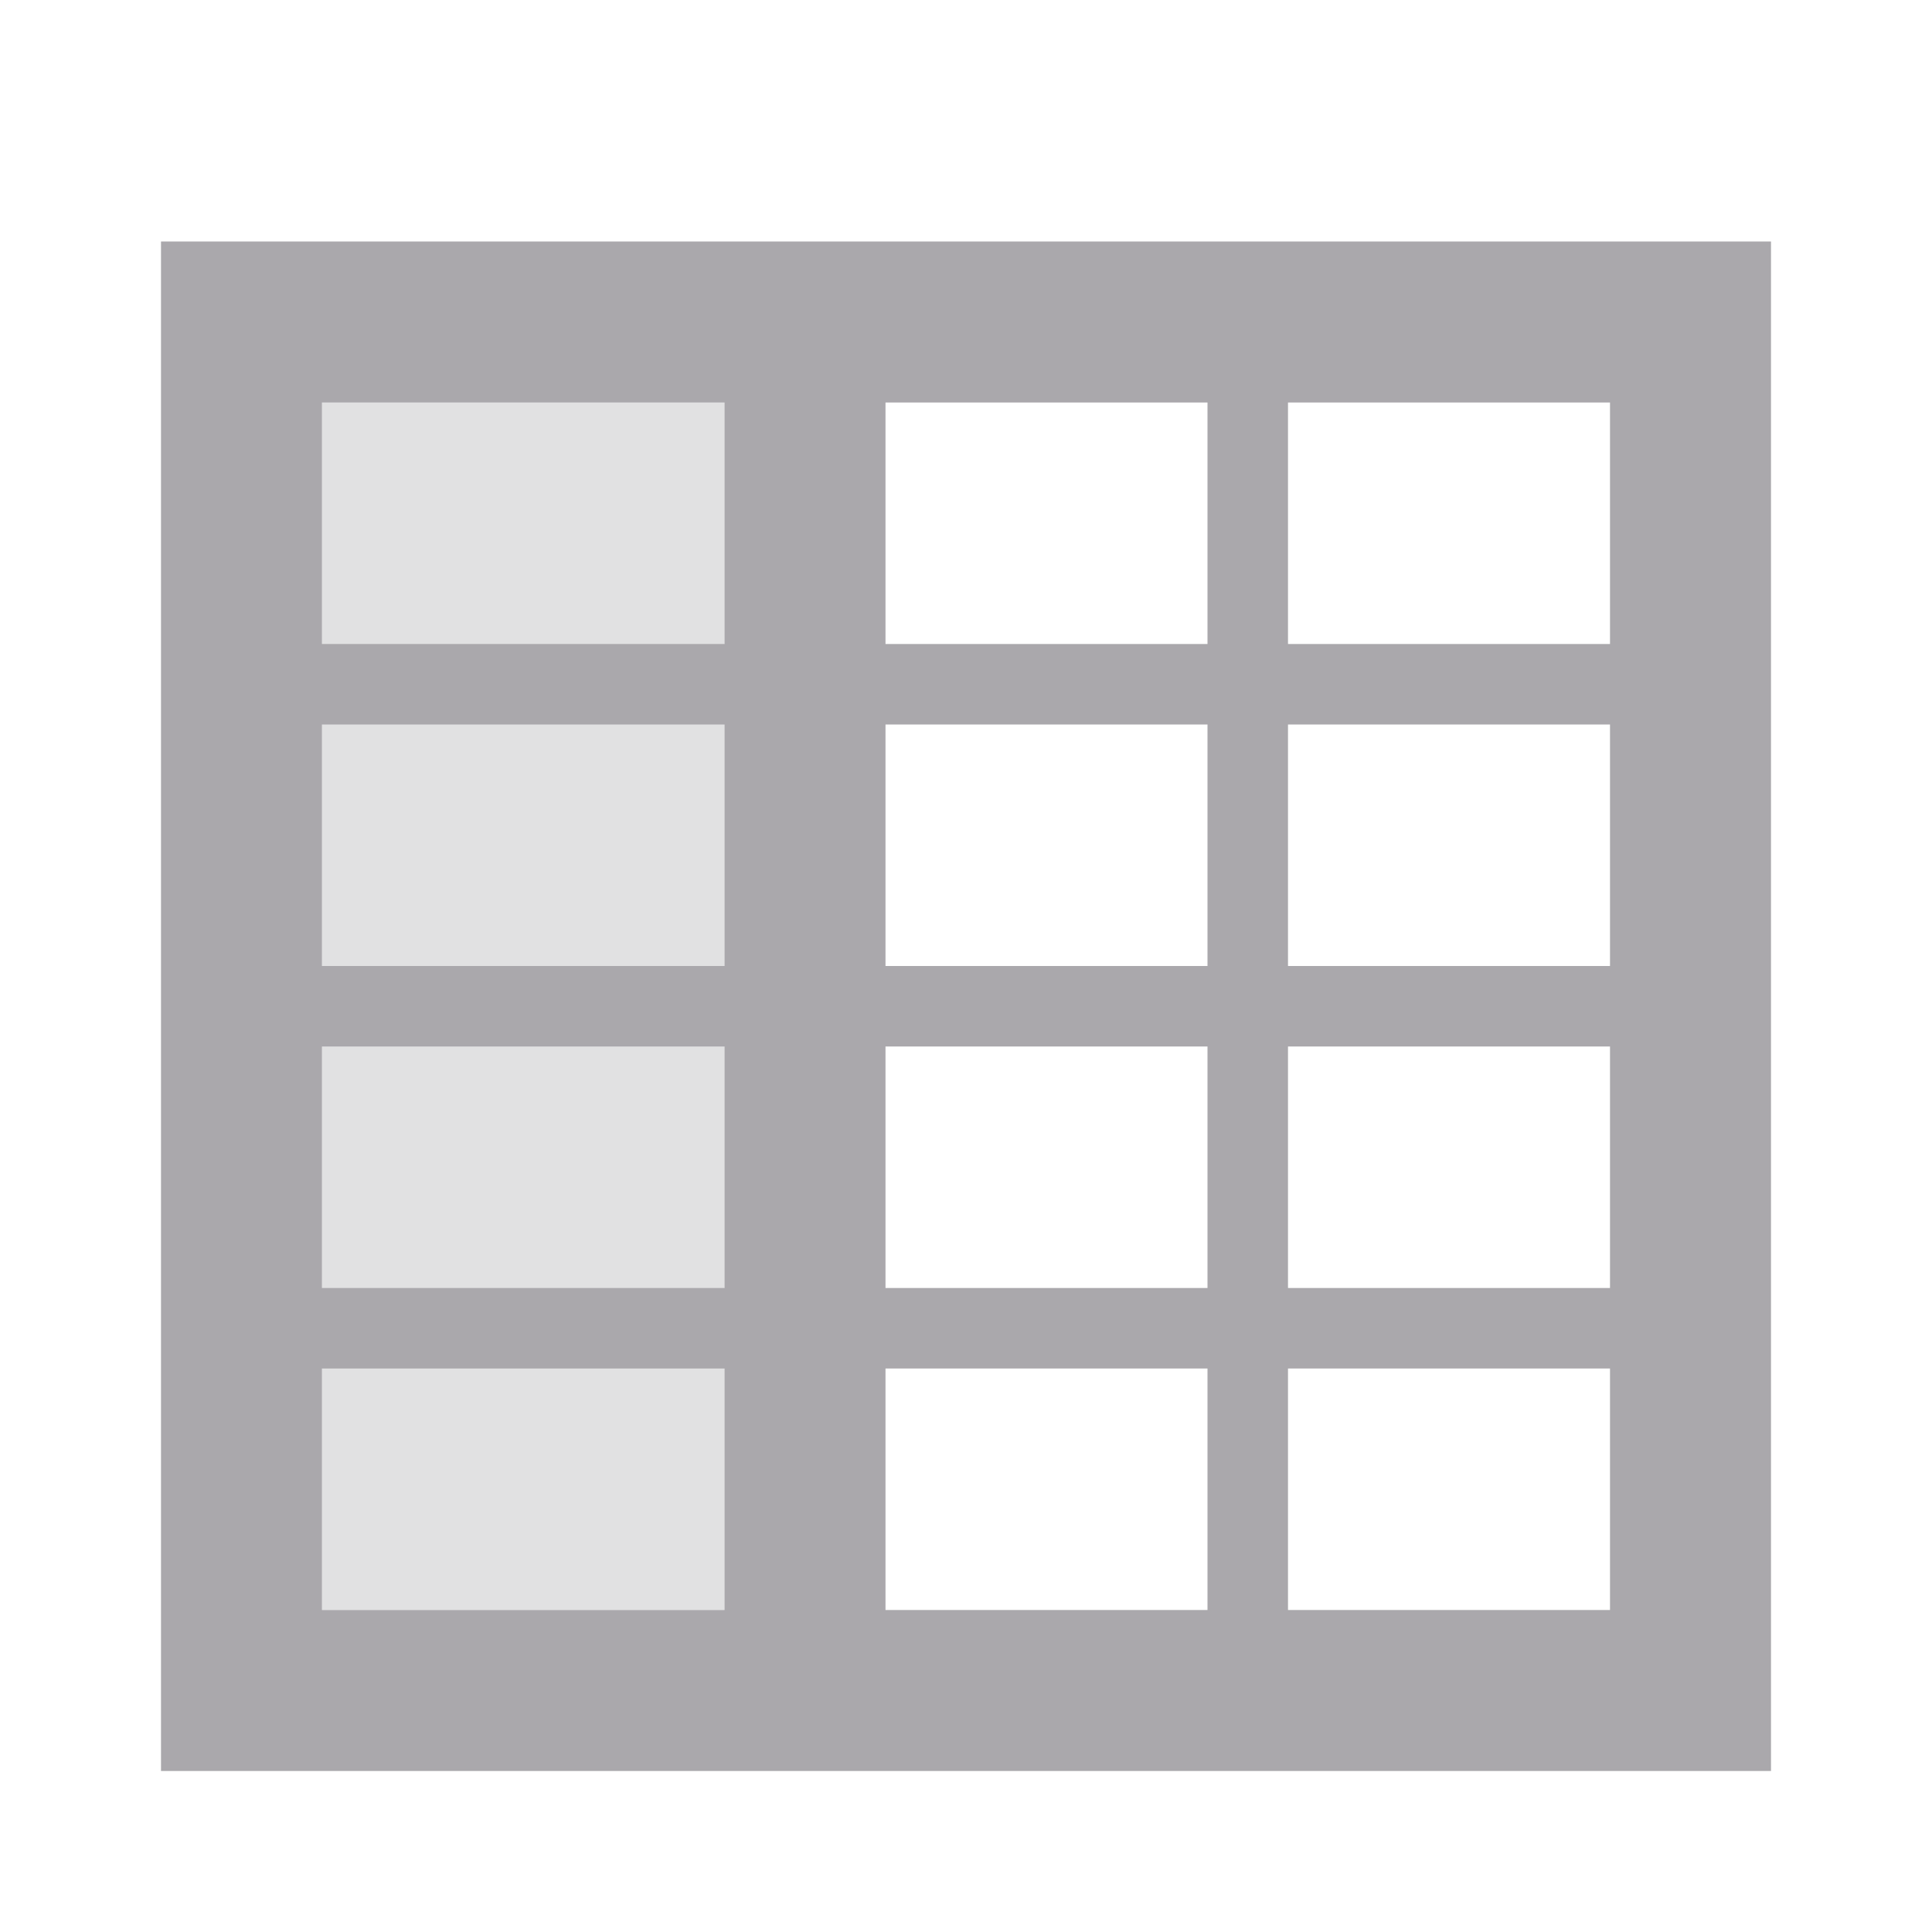 <svg viewBox="0 0 24 24" xmlns="http://www.w3.org/2000/svg"><g fill="#aaa8ac"><path d="m4 5v15h5v-12-3z" opacity=".35"/><path d="m2 3v19h20v-19zm2 2h5v3h-5zm7 0h4v3h-4zm5 0h4v3h-4zm-12 4h5v3h-5zm7 0h4v3h-4zm5 0h4v3h-4zm-12 4h5v3h-5zm7 0h4v3h-4zm5 0h4v3h-4zm-12 4h5v3h-5zm7 0h4v3h-4zm5 0h4v3h-4z"/></g></svg>